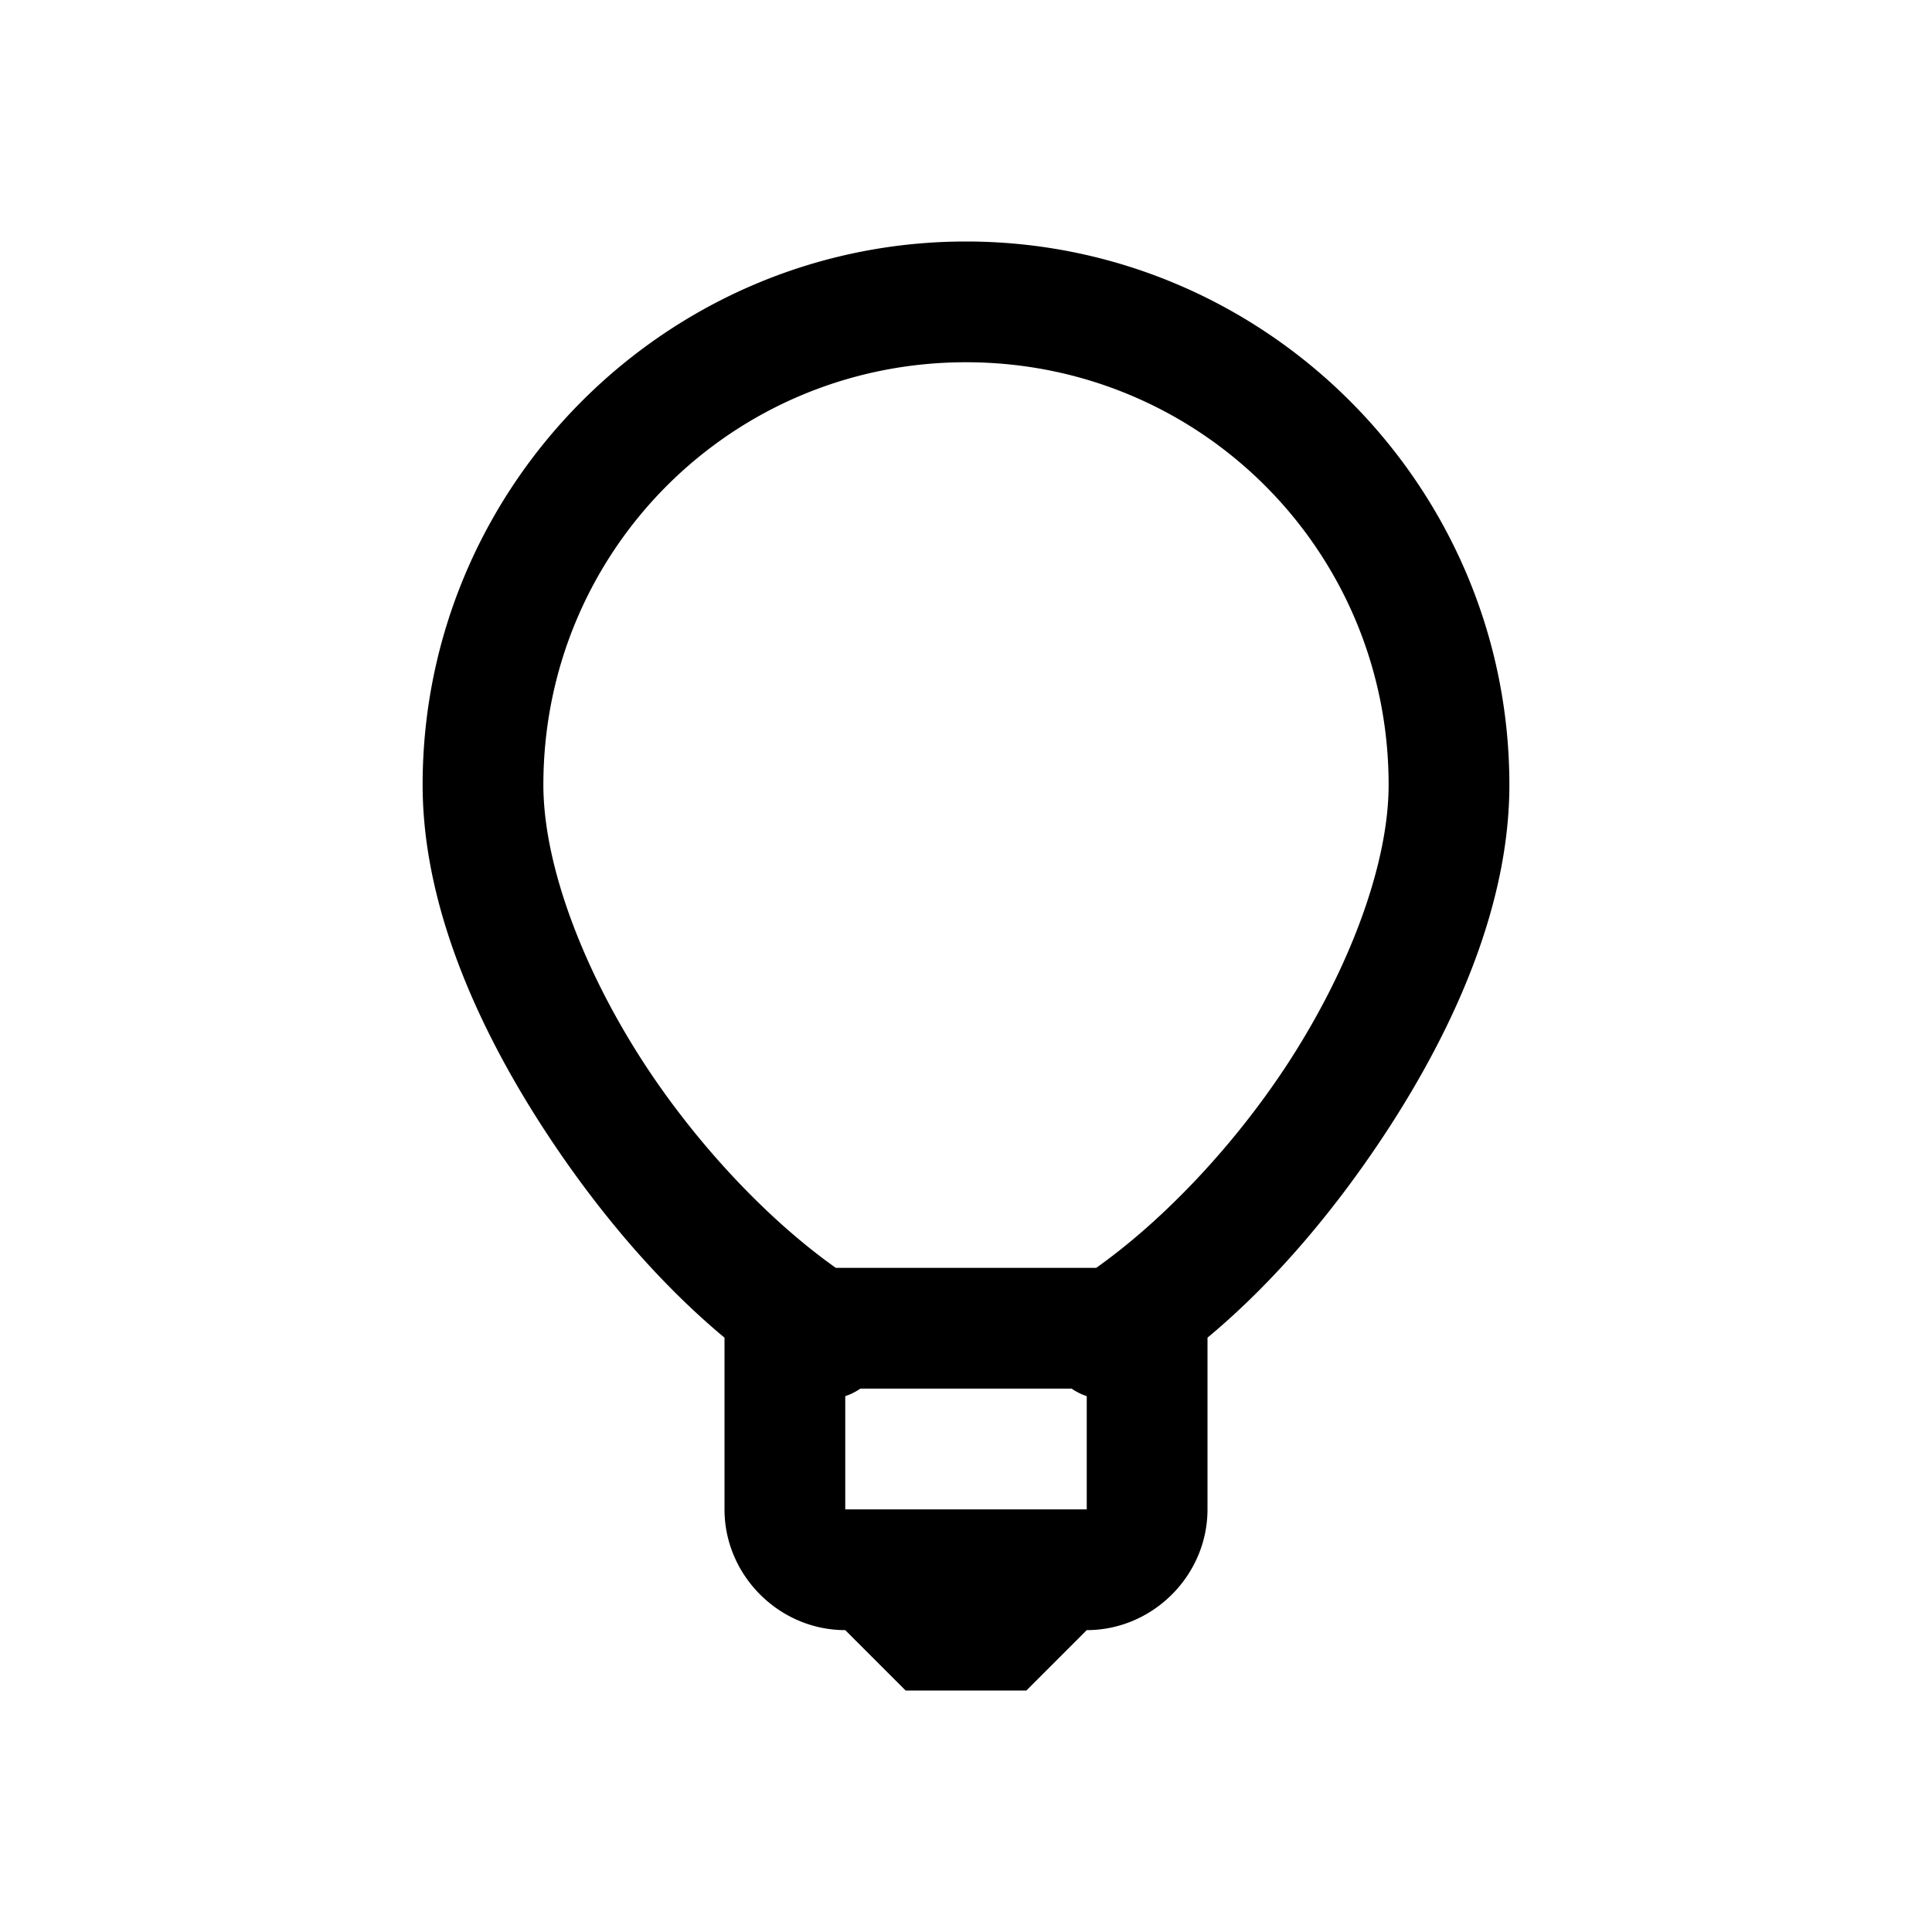 <svg xmlns="http://www.w3.org/2000/svg" viewBox="0 0 32 32"><path d="M16 4c-4.957 0-9 4.043-9 9 0 1.918.844 3.906 2 5.688.86 1.324 1.887 2.542 3 3.468V25c0 1.094.906 2 2 2l1 1h2l1-1c1.094 0 2-.906 2-2v-2.844c1.113-.926 2.14-2.144 3-3.468 1.156-1.782 2-3.77 2-5.688 0-4.957-4.043-9-9-9zm0 2c3.879 0 7 3.121 7 7 0 1.309-.645 3.035-1.656 4.594-.903 1.39-2.09 2.629-3.188 3.406h-4.312c-1.098-.777-2.285-2.016-3.188-3.406C9.645 16.035 9 14.309 9 13c0-3.879 3.121-7 7-7zm-1.75 17h3.5q.116.08.25.125V25h-4v-1.875a1 1 0 0 0 .25-.125z"/></svg>